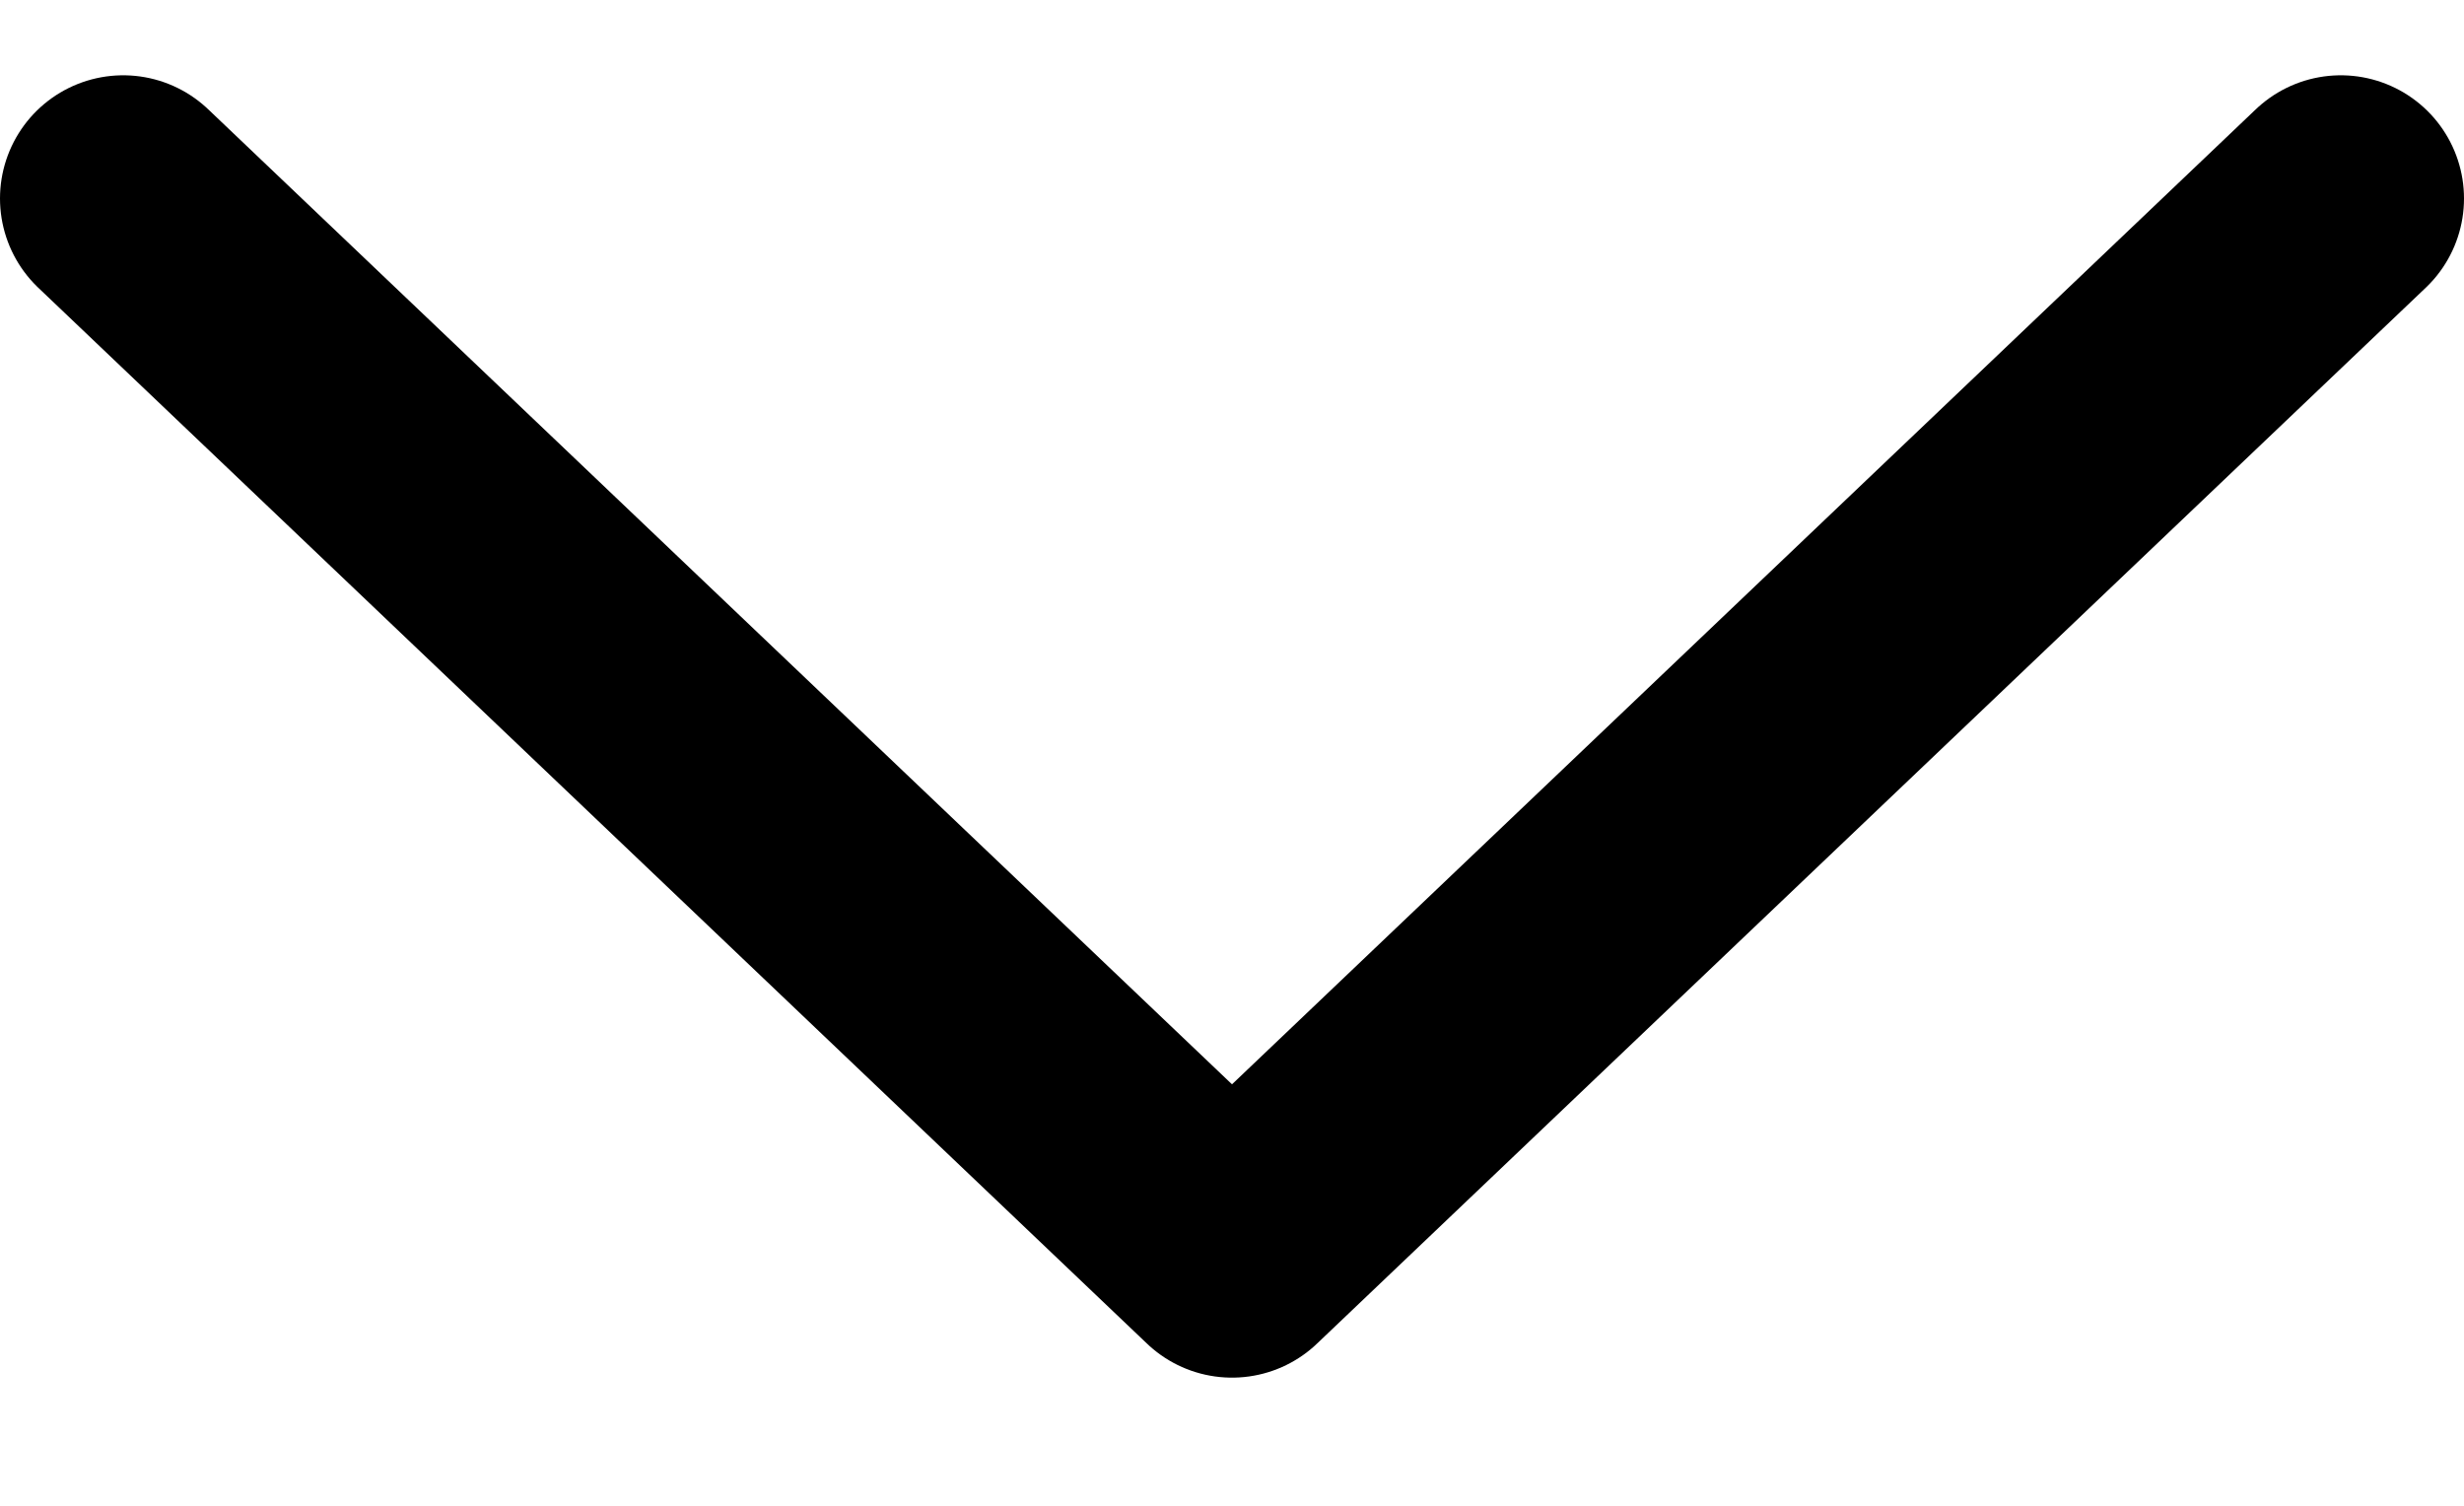 <svg width="18" height="11" viewBox="0 0 20 11" fill="none" xmlns="http://www.w3.org/2000/svg">
<path d="M1 1L10 9.571L19 1" stroke="black" stroke-width="2" stroke-linecap="round" stroke-linejoin="round"/>
</svg>
